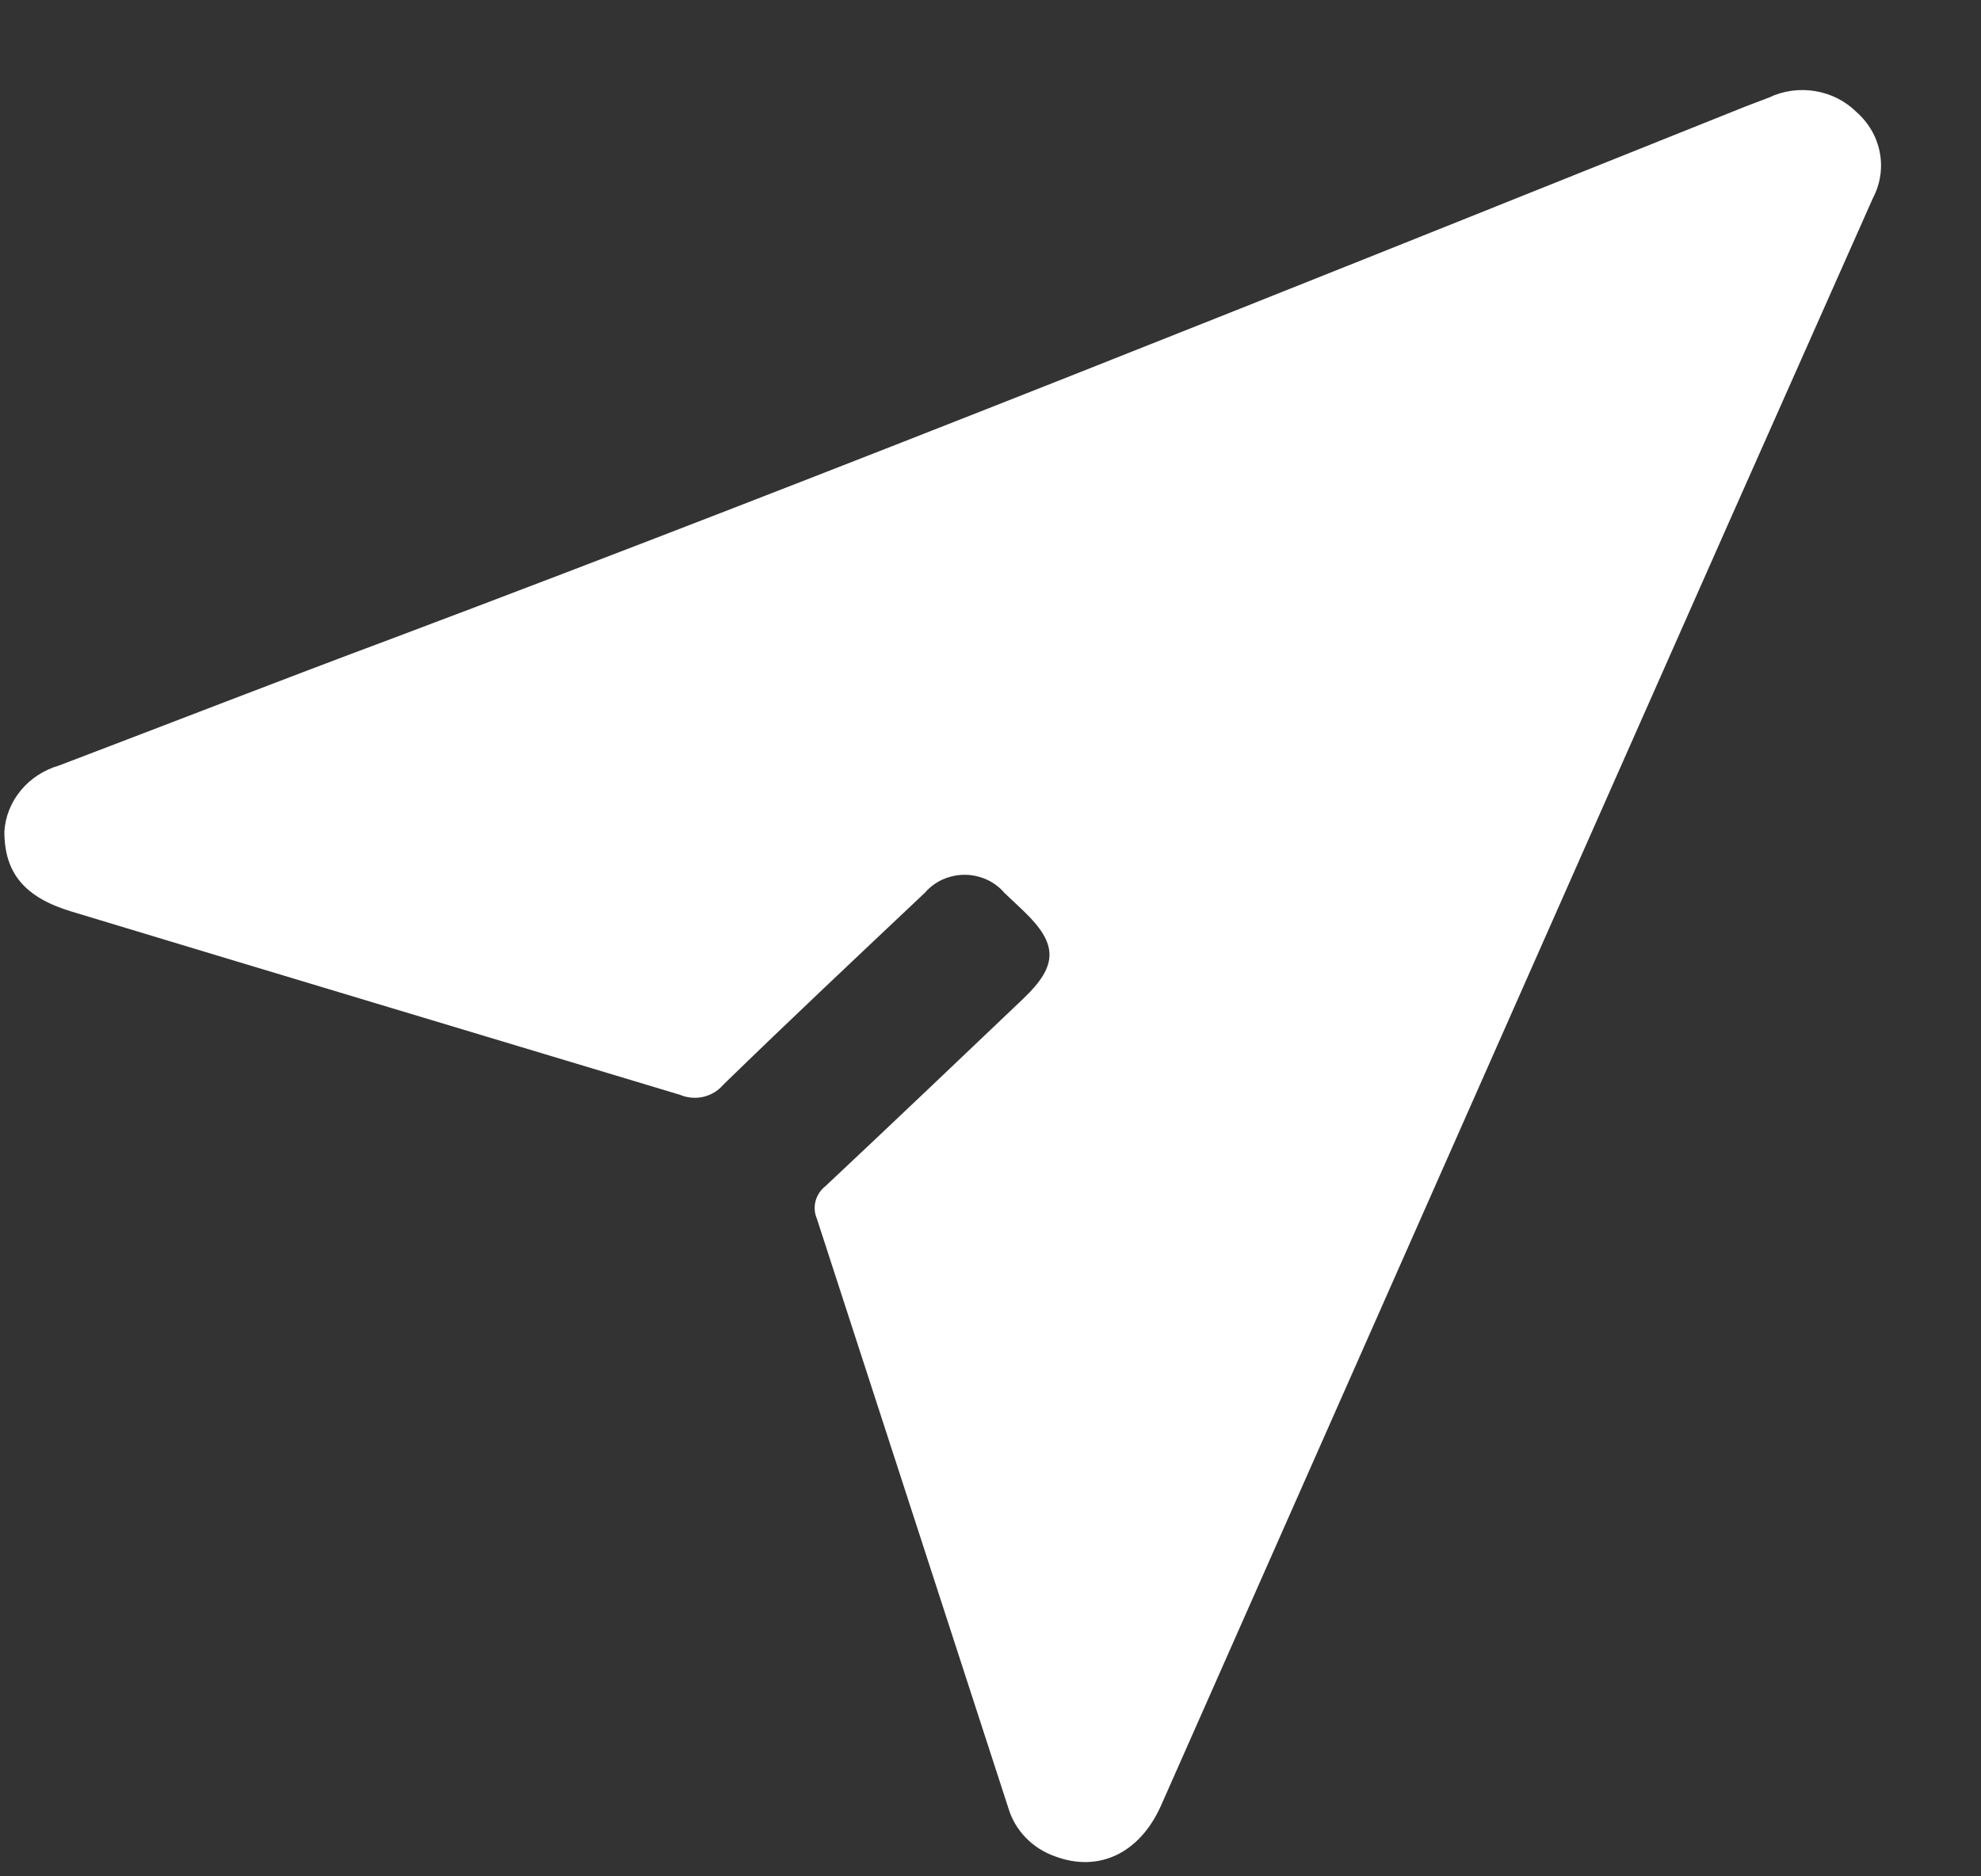 <svg width="19" height="18" viewBox="0 0 19 18" fill="none" xmlns="http://www.w3.org/2000/svg">
<rect x="0" y="0" width="19" height="18" fill="#333333" stroke="none"/>
<path d="M0.042 7.978C0.05 7.834 0.106 7.695 0.2 7.582C0.294 7.468 0.423 7.385 0.568 7.343C1.635 6.937 2.699 6.522 3.768 6.123C8.118 4.485 12.434 2.748 16.745 1.02L16.968 0.935C17.104 0.87 17.259 0.849 17.41 0.874C17.561 0.899 17.699 0.969 17.805 1.074C17.922 1.177 18.001 1.313 18.029 1.461C18.058 1.61 18.035 1.764 17.964 1.899C17.029 4.001 16.099 6.098 15.174 8.191L11.136 17.32C10.934 17.775 10.543 17.966 10.121 17.809C10.012 17.771 9.915 17.709 9.837 17.628C9.759 17.547 9.702 17.45 9.671 17.344C9.059 15.46 8.447 13.576 7.835 11.692C7.812 11.639 7.807 11.579 7.822 11.522C7.837 11.466 7.87 11.415 7.918 11.378C8.553 10.782 9.185 10.18 9.816 9.579C10.15 9.26 10.148 9.056 9.816 8.738L9.632 8.564C9.586 8.51 9.528 8.467 9.462 8.437C9.396 8.408 9.324 8.392 9.252 8.392C9.179 8.392 9.107 8.408 9.041 8.437C8.975 8.467 8.917 8.51 8.871 8.564C8.223 9.176 7.575 9.785 6.936 10.407C6.888 10.464 6.821 10.504 6.747 10.522C6.672 10.539 6.593 10.533 6.523 10.503C4.577 9.917 2.63 9.333 0.684 8.744C0.238 8.609 0.042 8.377 0.042 7.978Z" fill="white"/>
</svg>
